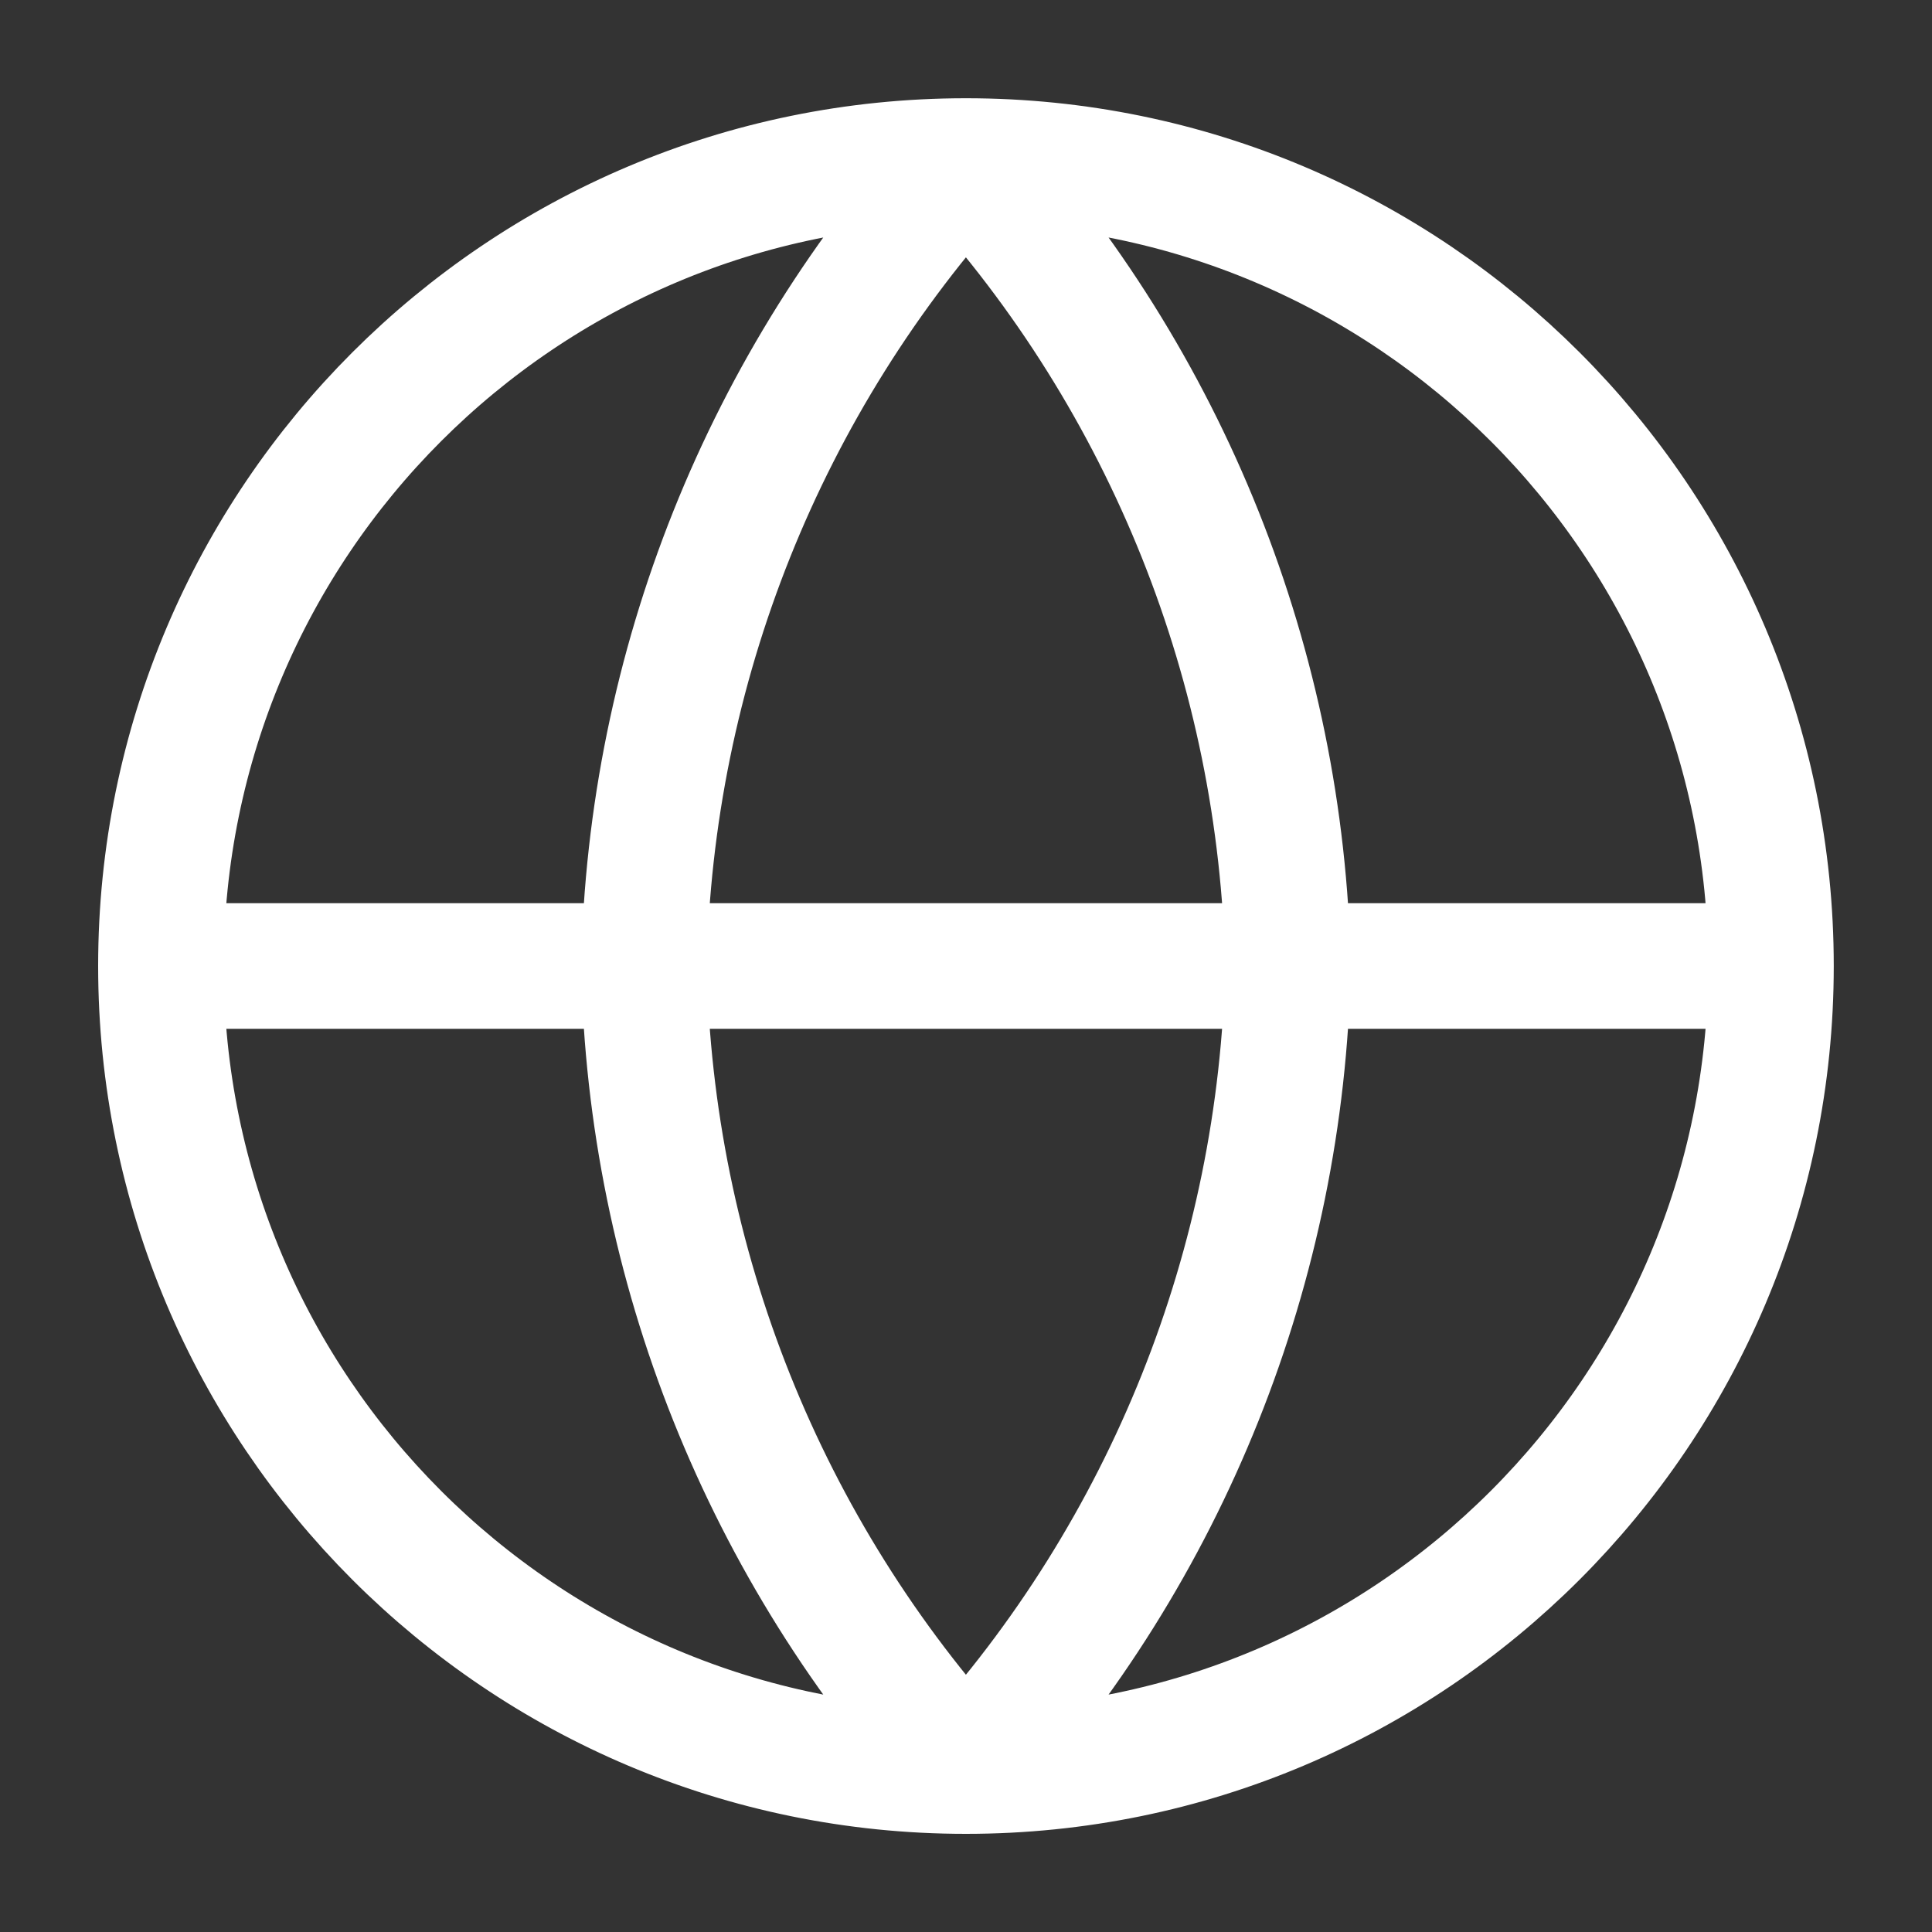 <svg xmlns="http://www.w3.org/2000/svg" width="20" height="20" viewBox="0 0 20 20" fill="none">
  <rect x="0" y="0" width="20" height="20" fill="#333333" stroke="none"/>
  <path d="M1.666 10H18.333M1.666 10C1.666 14.603 5.397 18.334 9.999 18.334M1.666 10C1.666 5.398 5.397 1.667 9.999 1.667M18.333 10C18.333 14.603 14.602 18.334 9.999 18.334M18.333 10C18.333 5.398 14.602 1.667 9.999 1.667M9.999 1.667C12.084 3.949 13.268 6.91 13.333 10C13.268 13.09 12.084 16.052 9.999 18.334M9.999 1.667C7.915 3.949 6.73 6.91 6.666 10C6.73 13.09 7.915 16.052 9.999 18.334" stroke="white" stroke-width="1.3" stroke-linecap="round" stroke-linejoin="round"/>
</svg>